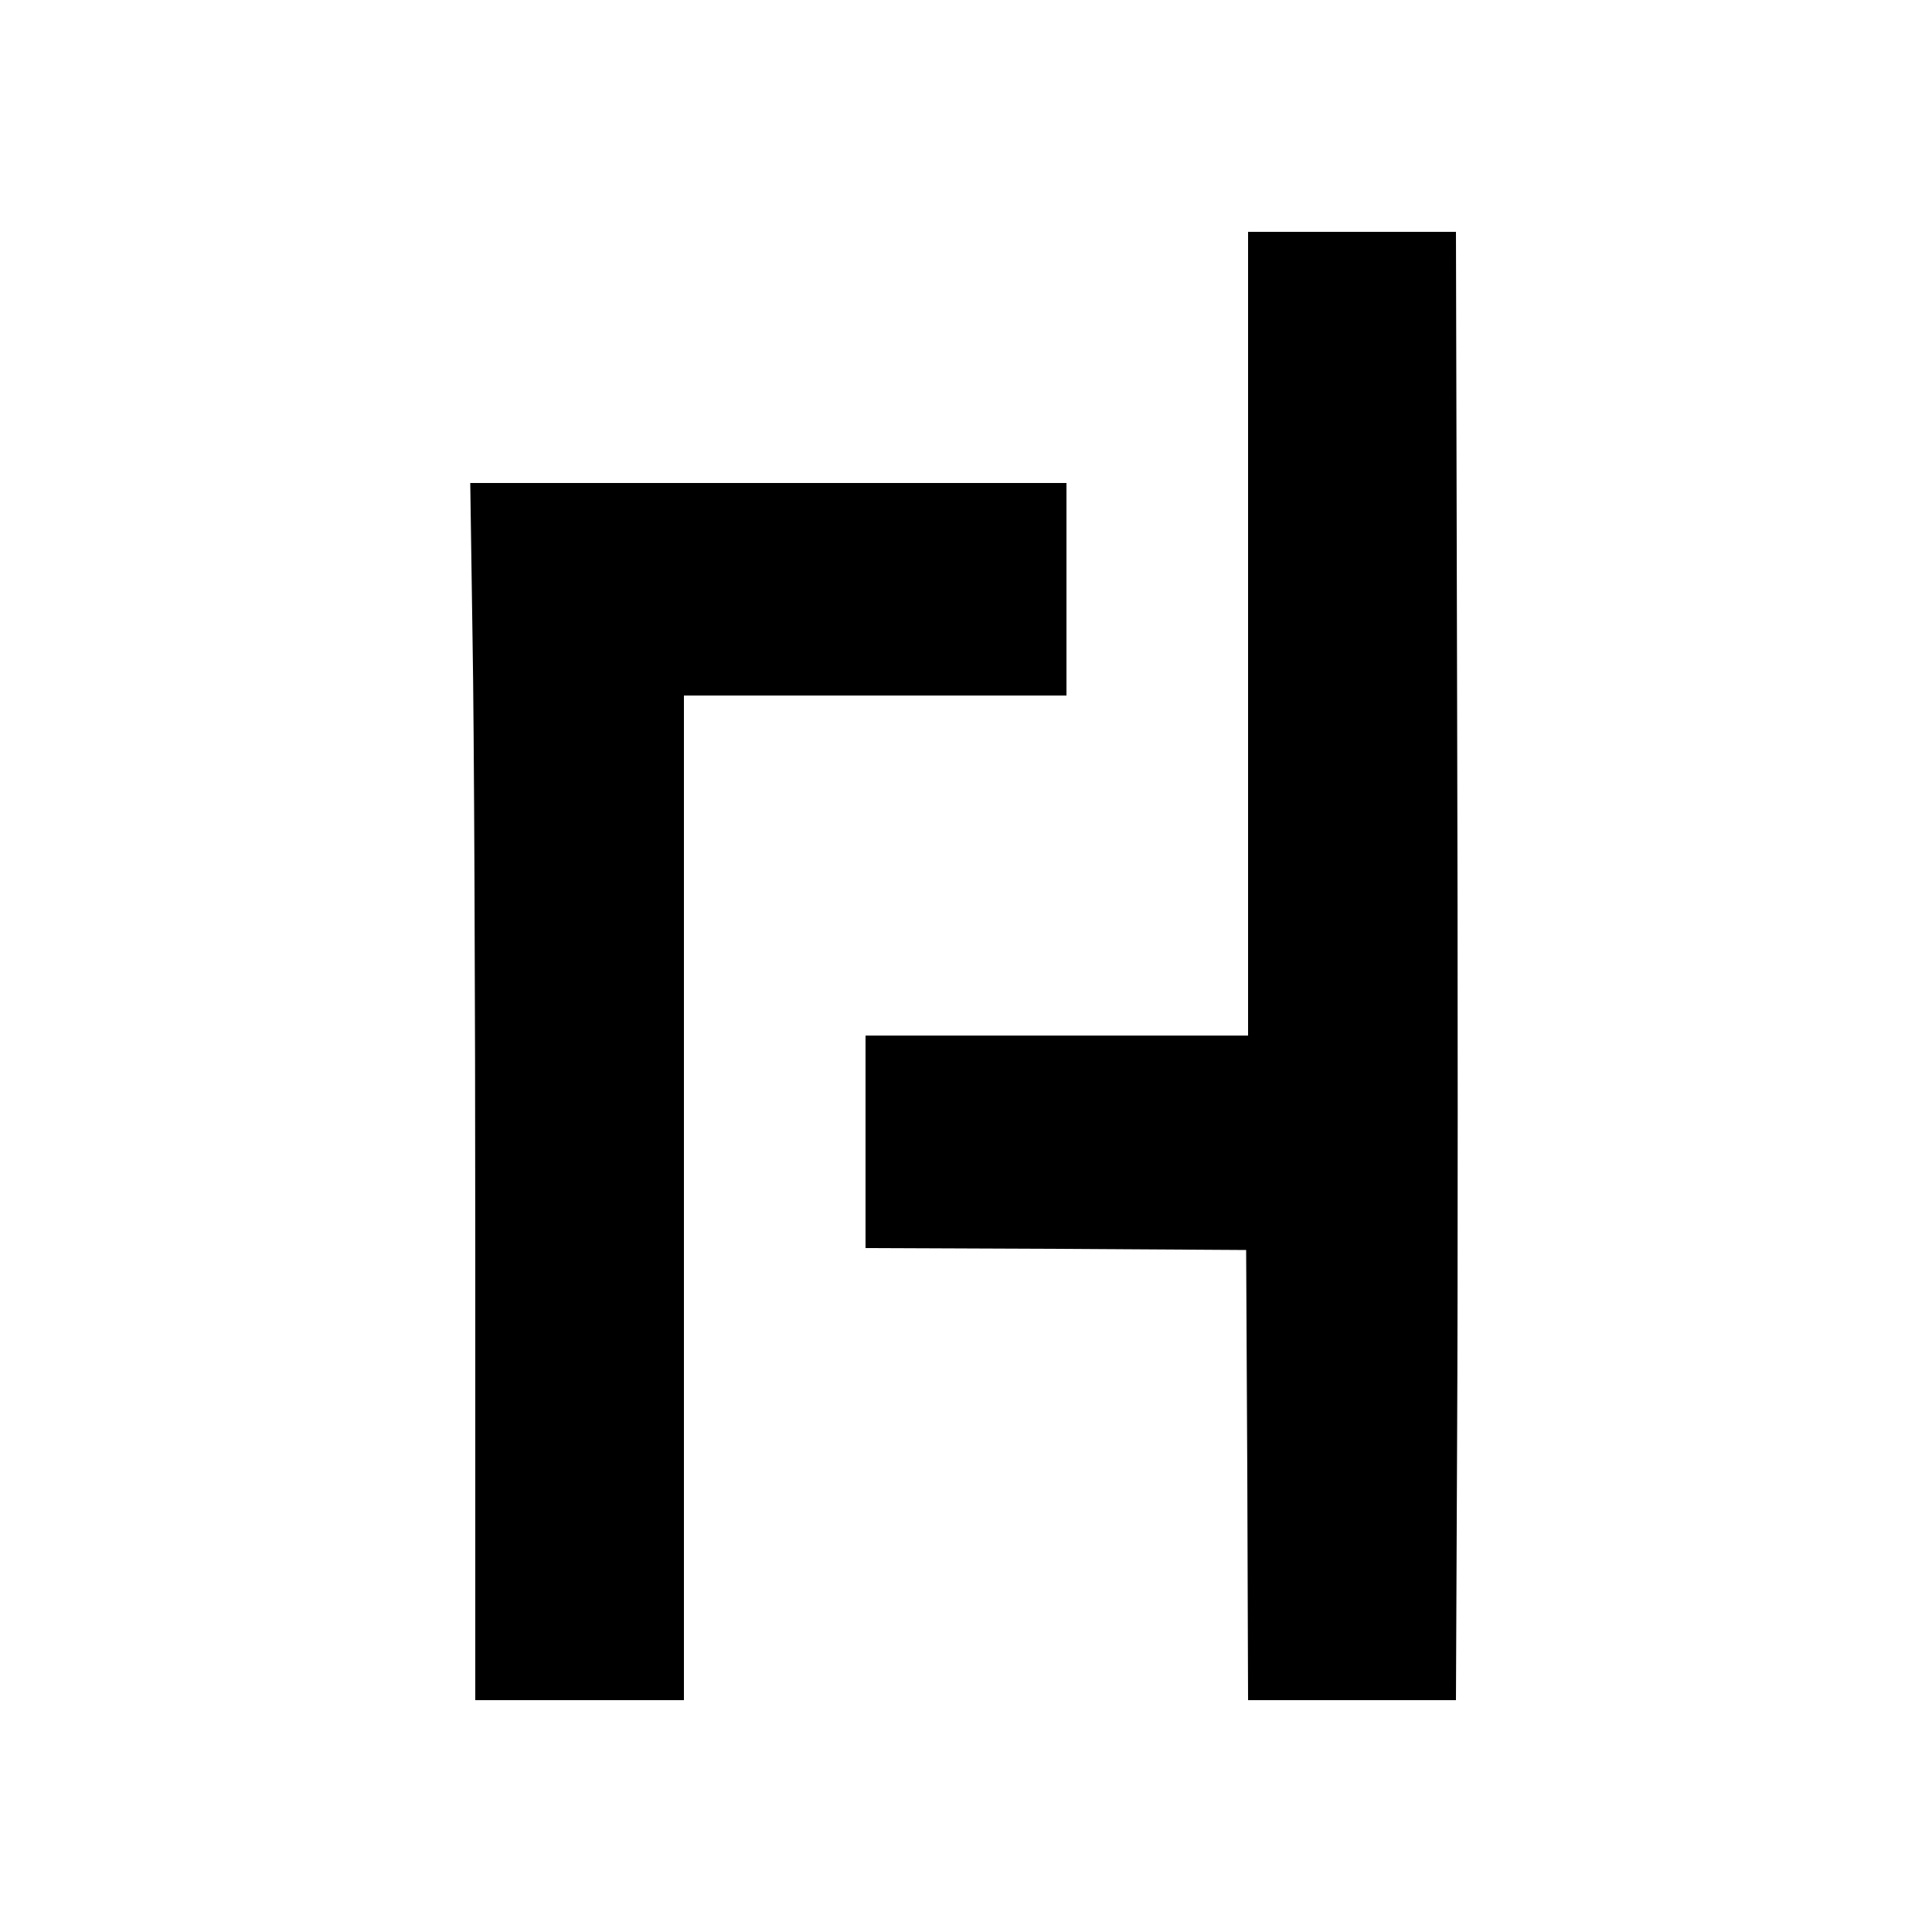 <?xml version="1.0" standalone="no"?>
<!DOCTYPE svg PUBLIC "-//W3C//DTD SVG 20010904//EN"
 "http://www.w3.org/TR/2001/REC-SVG-20010904/DTD/svg10.dtd">
<svg version="1.0" xmlns="http://www.w3.org/2000/svg"
 width="500pt" height="500pt" viewBox="0 0 500 500"
 preserveAspectRatio="xMidYMid meet">
<g transform="translate(0,500) scale(0.1,-0.1)"
fill="#000000" stroke="none">
<path d="M3230 3360 l0 -1040 -495 0 -495 0 0 -275 0 -275 493 -2 492 -3 3
-582 2 -583 269 0 269 0 3 683 c2 375 2 1230 0 1900 l-3 1217 -269 0 -269 0 0
-1040z"/>
<path d="M1223 3343 c4 -223 7 -932 7 -1575 l0 -1168 270 0 270 0 0 1300 0
1300 495 0 495 0 0 275 0 275 -772 0 -771 0 6 -407z"/>
</g>
</svg>
